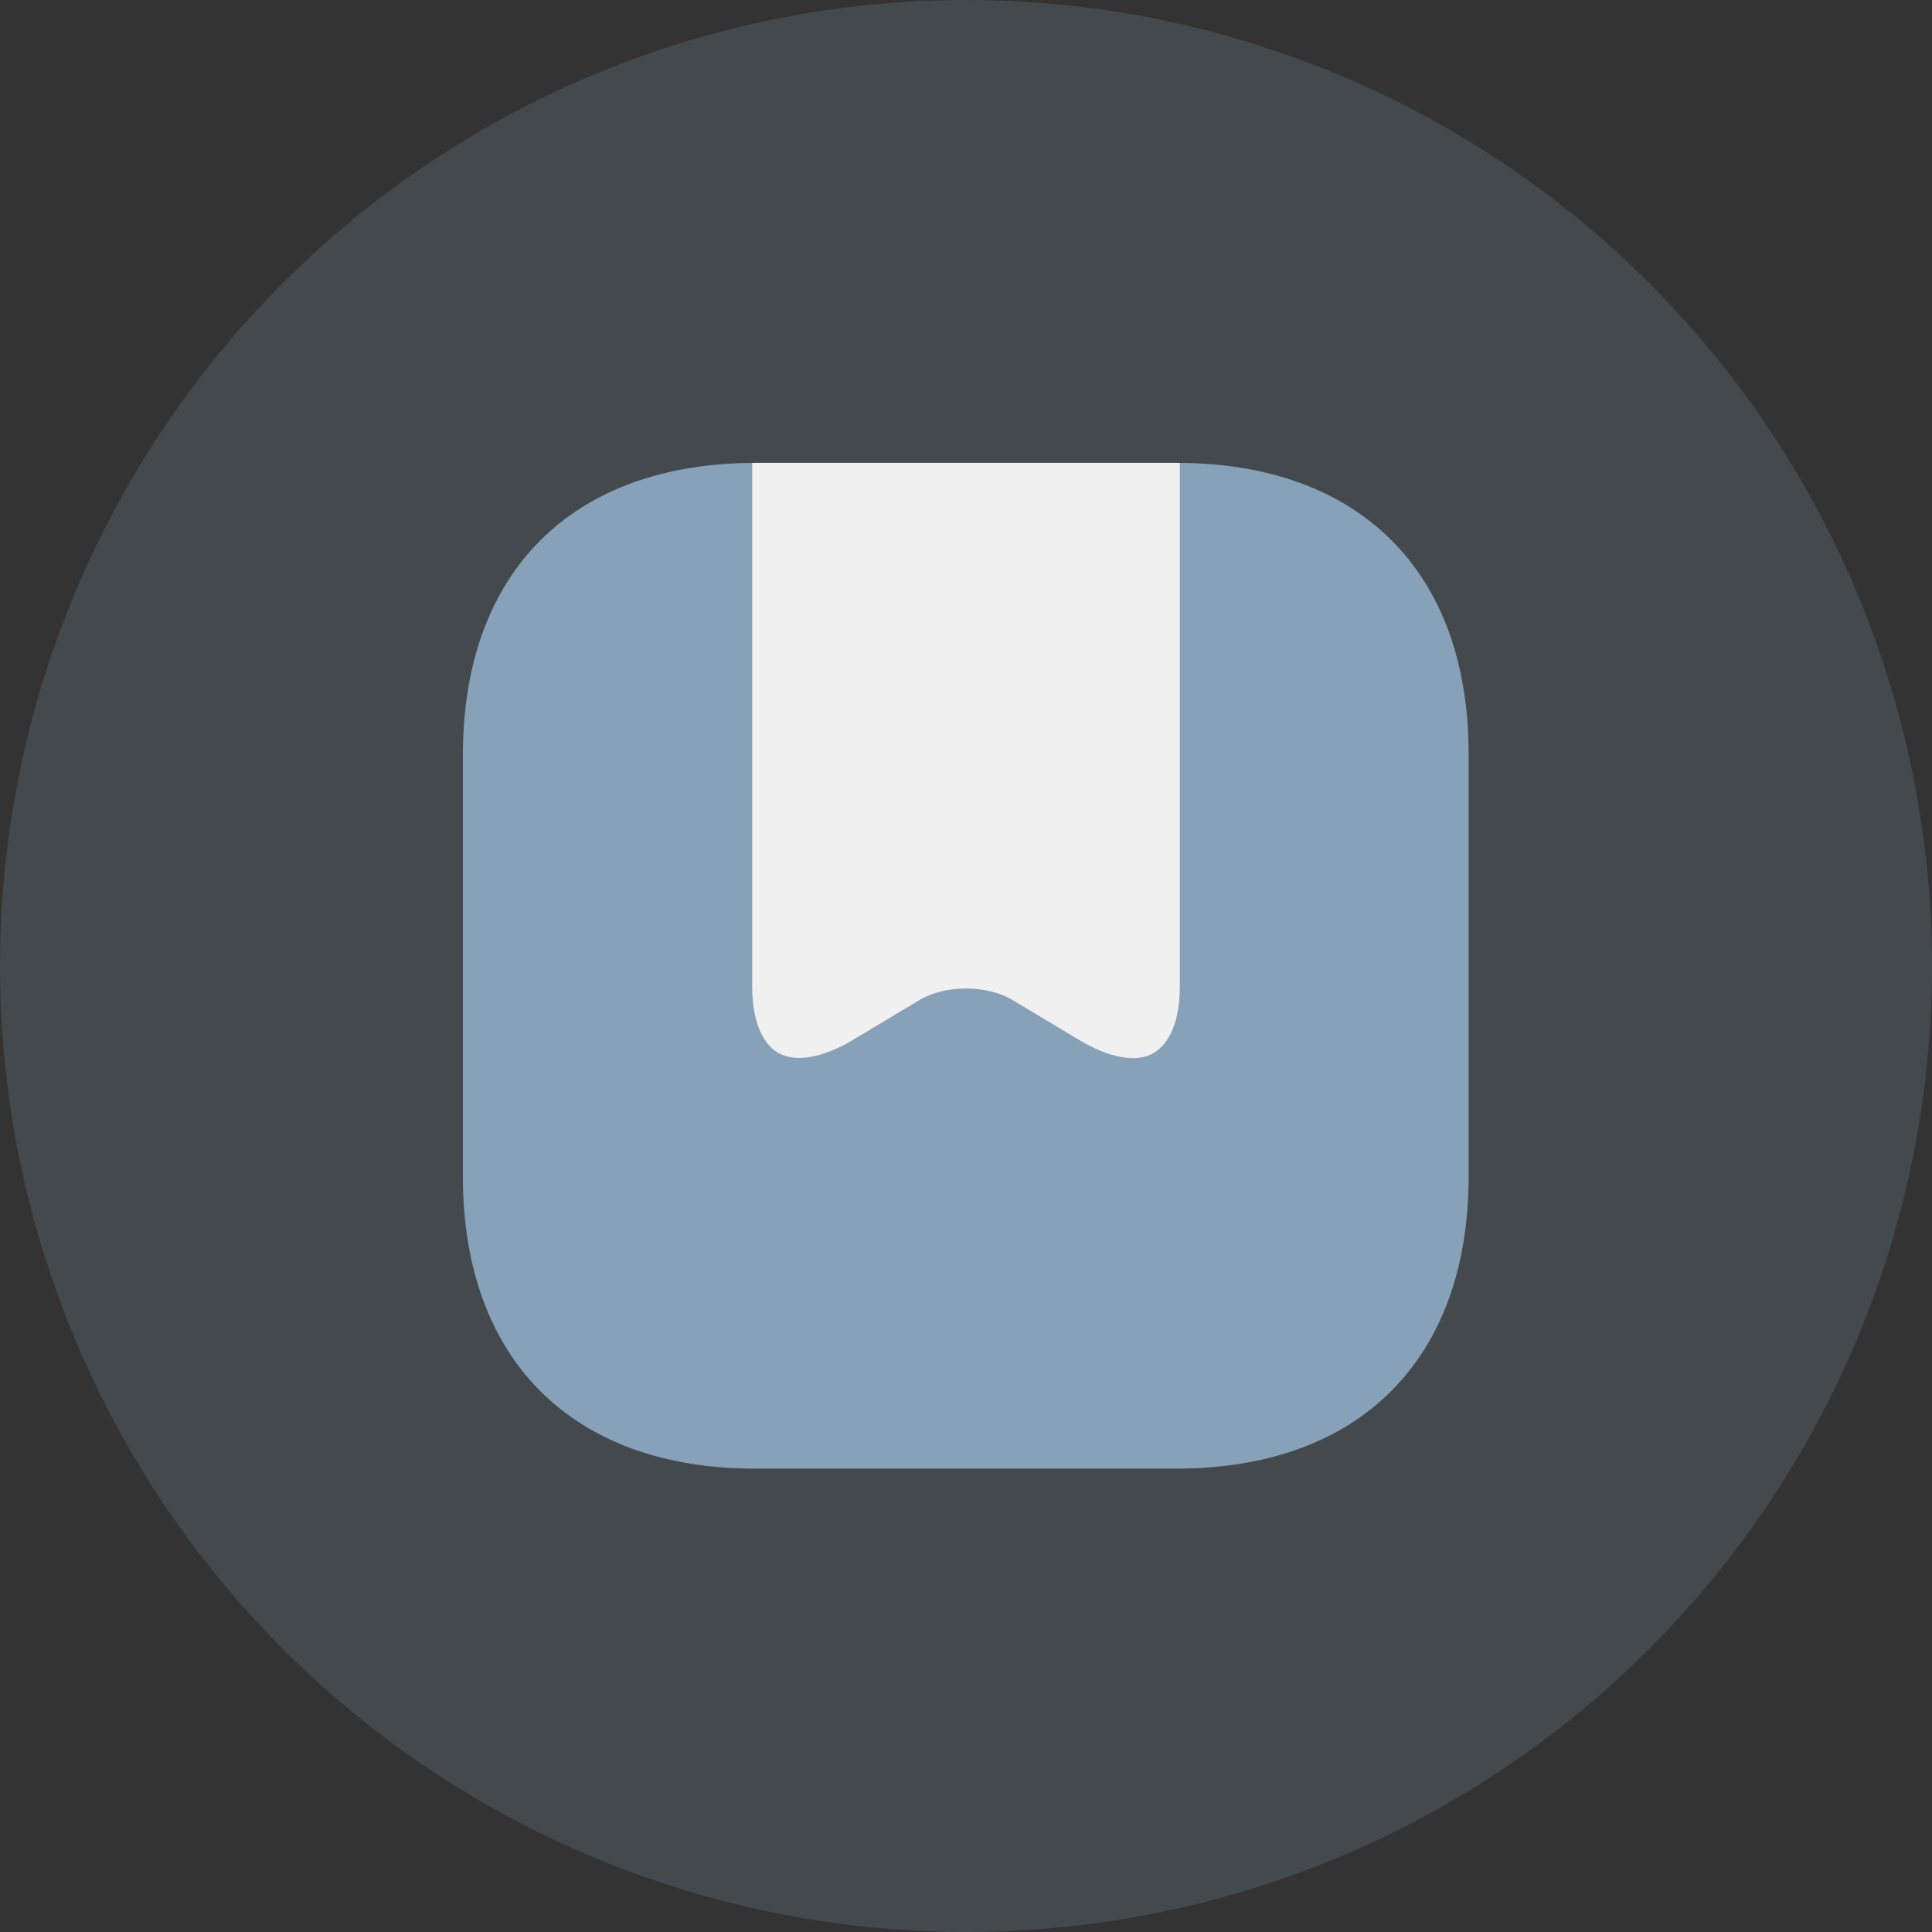 <svg width="24" height="24" viewBox="0 0 24 24" fill="none" xmlns="http://www.w3.org/2000/svg">
<rect x="0" y="0" width="24" height="24" fill="#333333" stroke="none"/>
<circle opacity="0.2" cx="12" cy="12" r="12" fill="#86A1B8"/>
<path d="M14.619 5.75H9.387C7.106 5.75 5.75 7.106 5.75 9.381V14.613C5.75 16.887 7.106 18.244 9.381 18.244H14.613C16.887 18.244 18.244 16.887 18.244 14.613V9.381C18.25 7.106 16.894 5.75 14.619 5.75Z" fill="#86A1B8"/>
<path fill-rule="evenodd" clip-rule="evenodd" d="M14.656 5.75V12.262C14.656 12.662 14.537 12.963 14.331 13.081C14.119 13.206 13.781 13.144 13.406 12.919L12.581 12.425C12.262 12.231 11.738 12.231 11.419 12.425L10.594 12.919C10.219 13.144 9.881 13.2 9.669 13.081C9.463 12.963 9.344 12.662 9.344 12.262V5.75C9.358 5.75 9.373 5.75 9.387 5.75H14.619C14.631 5.75 14.644 5.75 14.656 5.75Z" fill="#F0F0F0"/>
</svg>
